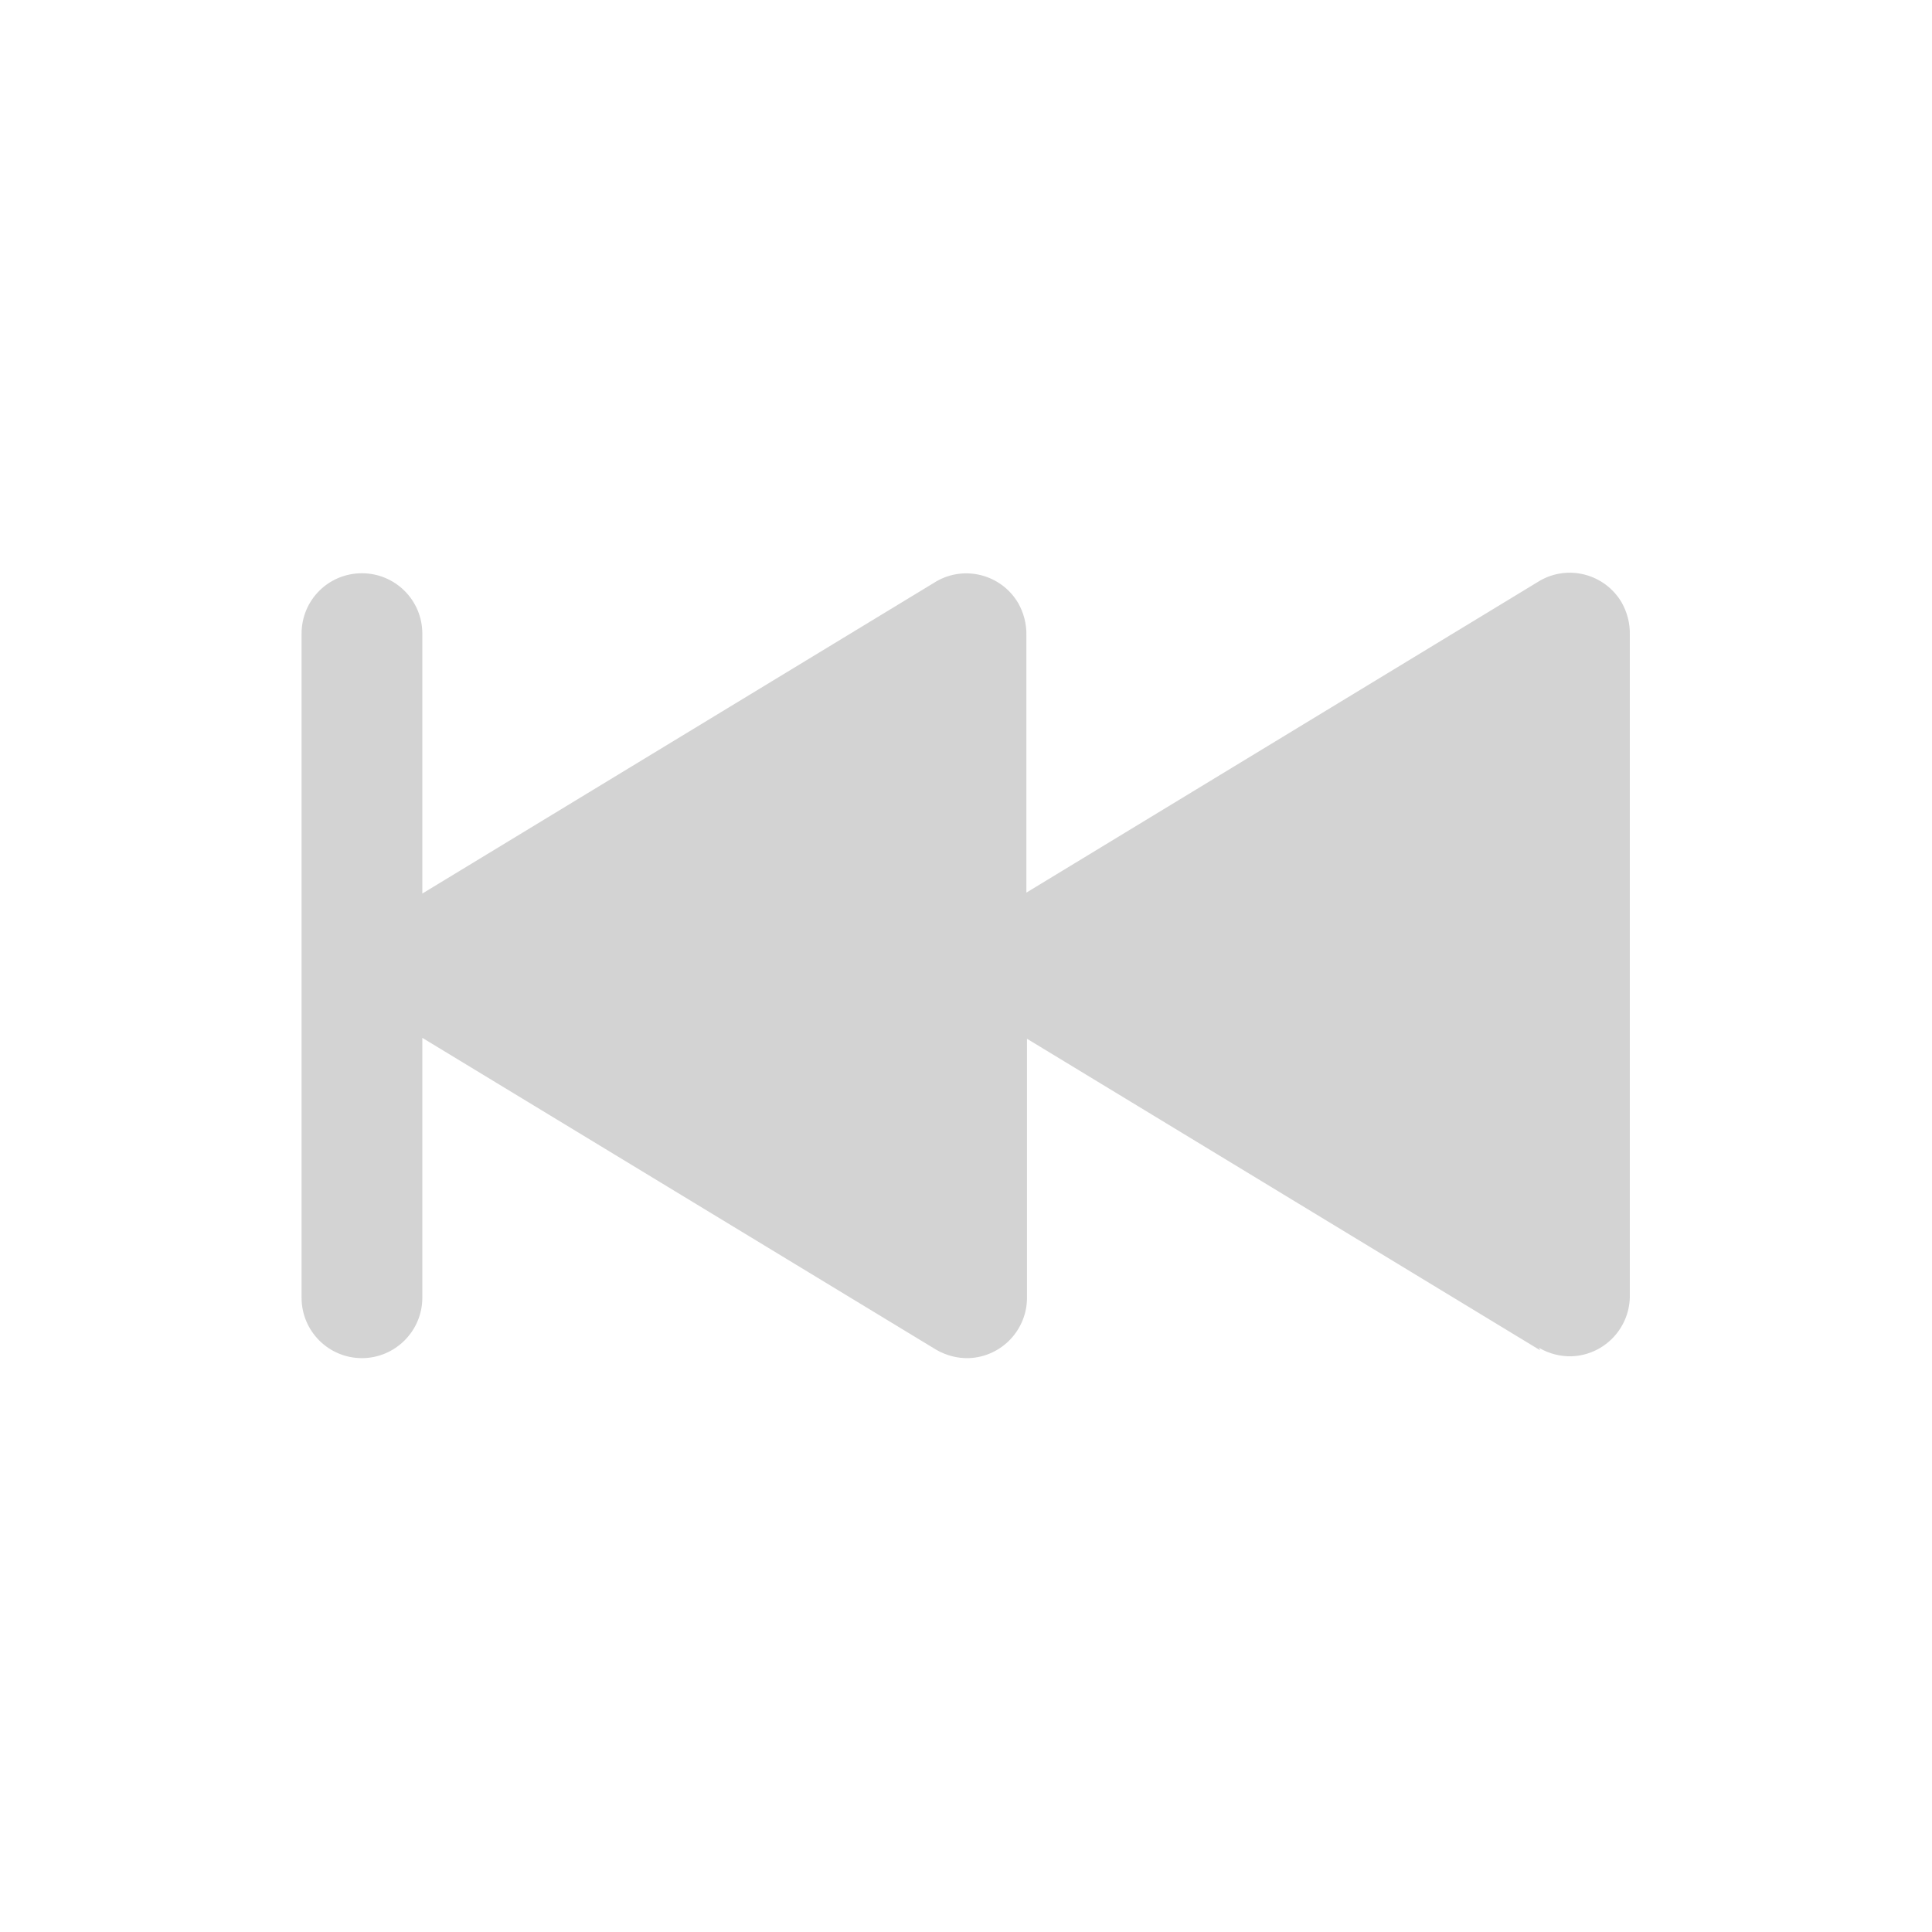 <svg xmlns="http://www.w3.org/2000/svg" viewBox="0 0 64 64">
  <path fill-rule="evenodd" d="M51.02 44.73l-17-10.32v8.52 0c.03 1.1-.83 2.02-1.93 2.06 -.38.01-.75-.09-1.08-.28L13.99 34.38v8.61 0c0 1.1-.9 2-2 2 -1.11 0-2-.9-2-2v-22 0c0-1.11.89-2 2-2 1.1 0 2 .89 2 2v8.61L31 19.27l0-.001c.95-.56 2.17-.24 2.73.71 .18.32.28.69.27 1.07v8.52l16.99-10.32v-.001c.95-.56 2.17-.24 2.73.71 .18.32.28.69.27 1.07v21.841 0c.03 1.1-.83 2.02-1.93 2.06 -.38.01-.75-.09-1.08-.28Z" fill="#D3D3D3"/>
</svg>
